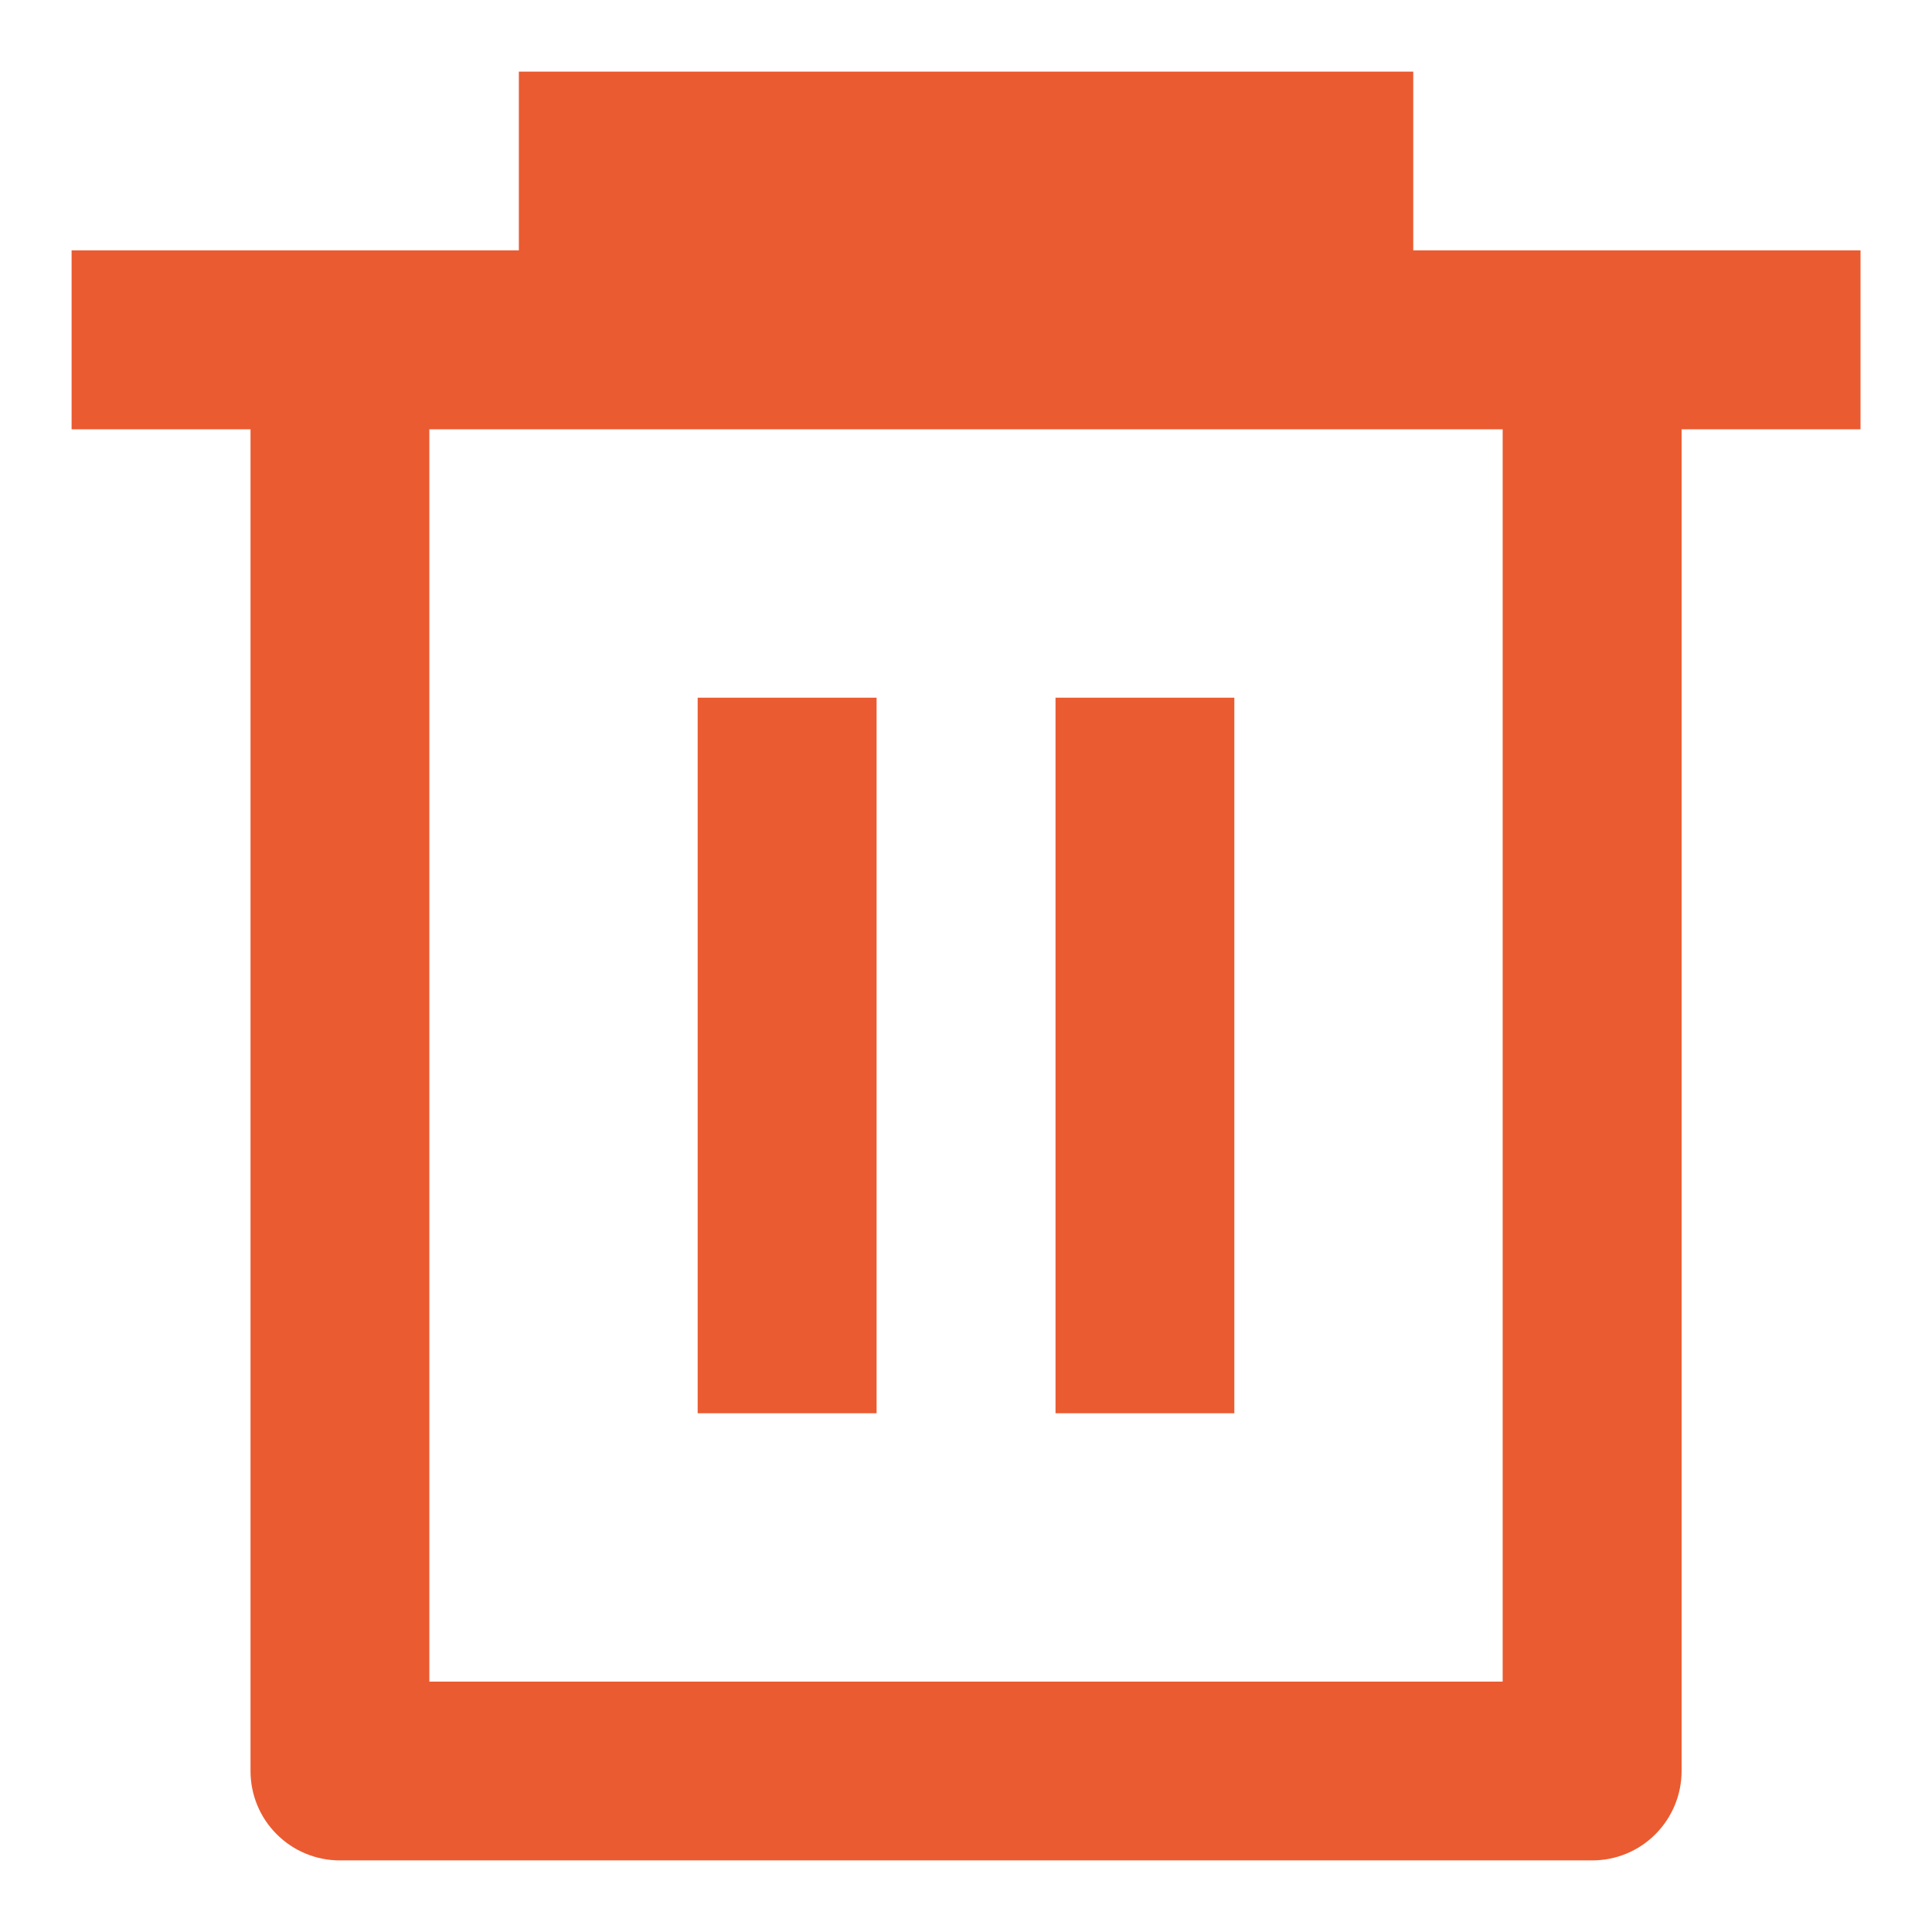 <svg width="18" height="18" viewBox="0 0 18 18" fill="none" xmlns="http://www.w3.org/2000/svg">
<path d="M4.834 2.333V0.667H13.167V2.333H17.334V4H15.667V16.5C15.667 16.721 15.579 16.933 15.423 17.089C15.267 17.246 15.055 17.333 14.834 17.333H3.167C2.946 17.333 2.734 17.246 2.578 17.089C2.421 16.933 2.334 16.721 2.334 16.5V4H0.667V2.333H4.834ZM4 4V15.667H14V4H4ZM6.5 6.5H8.167V13.167H6.5V6.5ZM9.834 6.5H11.5V13.167H9.834V6.5Z" fill="#EA5B31"/>
</svg>

